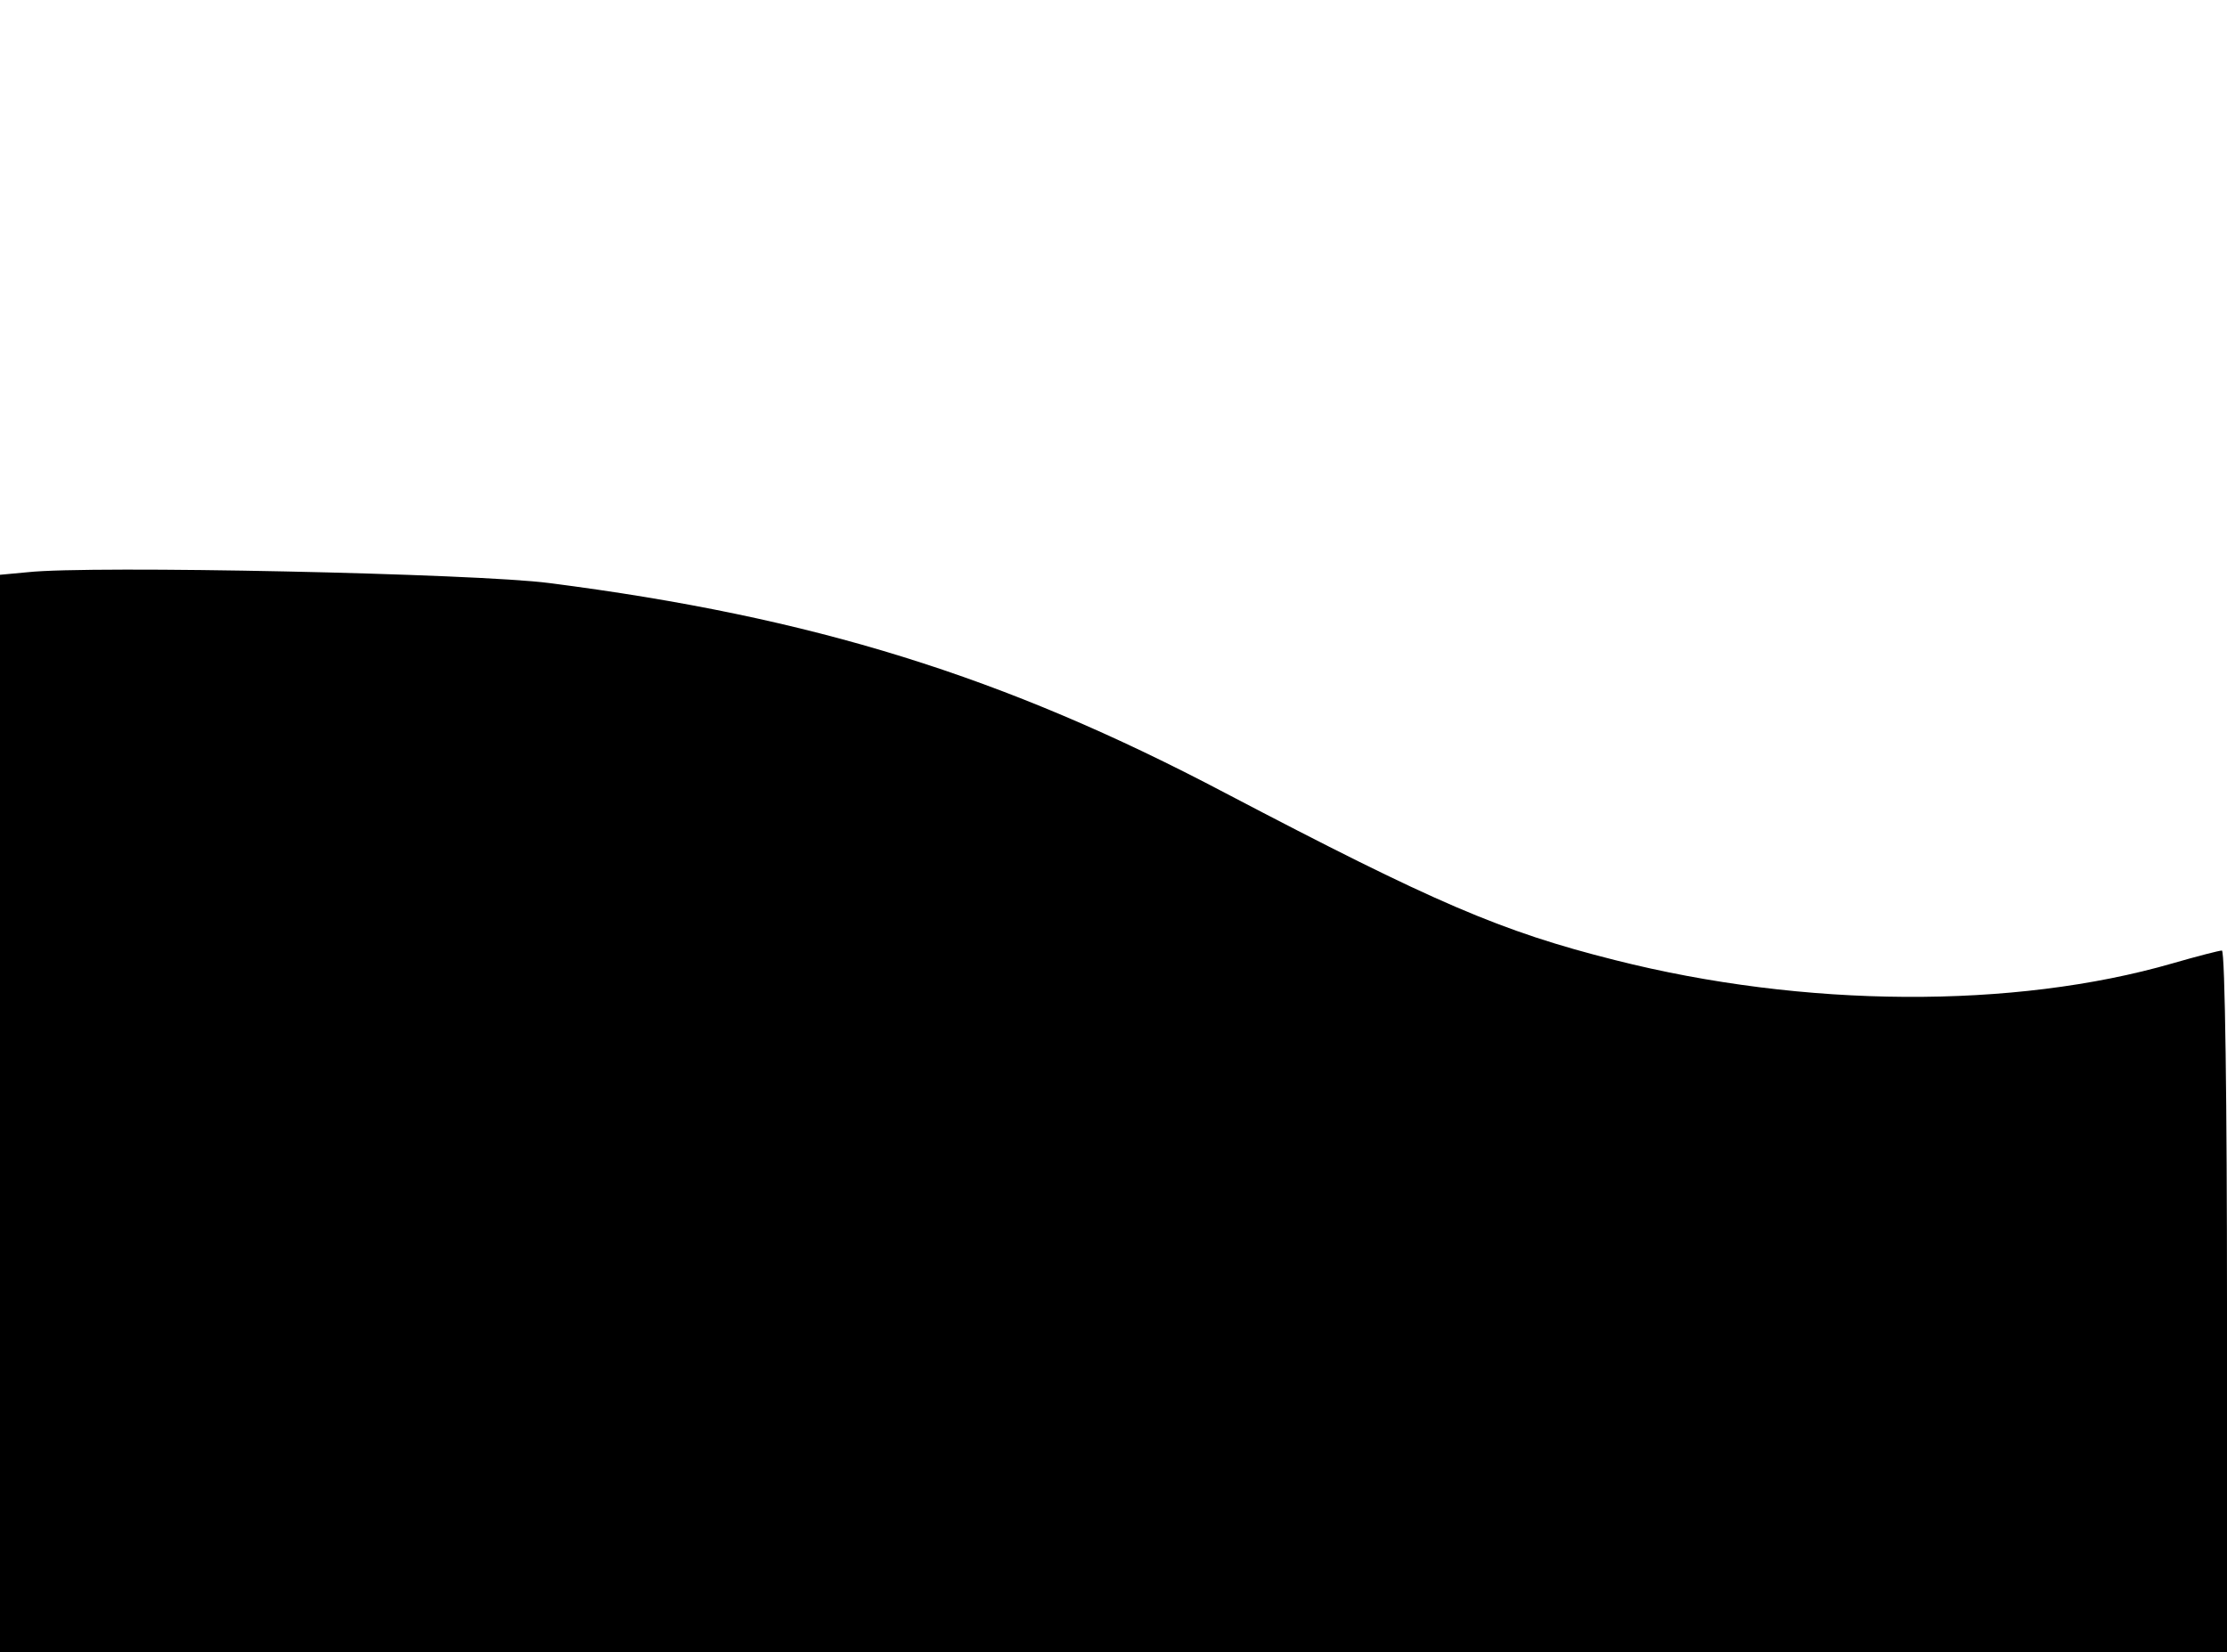 <?xml version="1.0" standalone="no"?>
<!DOCTYPE svg PUBLIC "-//W3C//DTD SVG 20010904//EN"
 "http://www.w3.org/TR/2001/REC-SVG-20010904/DTD/svg10.dtd">
<svg version="1.0" xmlns="http://www.w3.org/2000/svg"
 width="349pt" height="259pt" viewBox="0 0 349 259"
 preserveAspectRatio="xMidYMid meet">

<g transform="translate(0,259) scale(0.1,-0.1)"
fill="#000000" stroke="none">
<path d="M43 1693 l-43 -4 0 -845 0 -844 1745 0 1745 0 0 550 c0 303 -3 550
-8 550 -4 0 -39 -9 -77 -20 -249 -72 -578 -70 -874 5 -179 45 -283 90 -611
262 -347 183 -646 276 -1059 329 -113 15 -719 28 -818 17z"/>
</g>
</svg>
